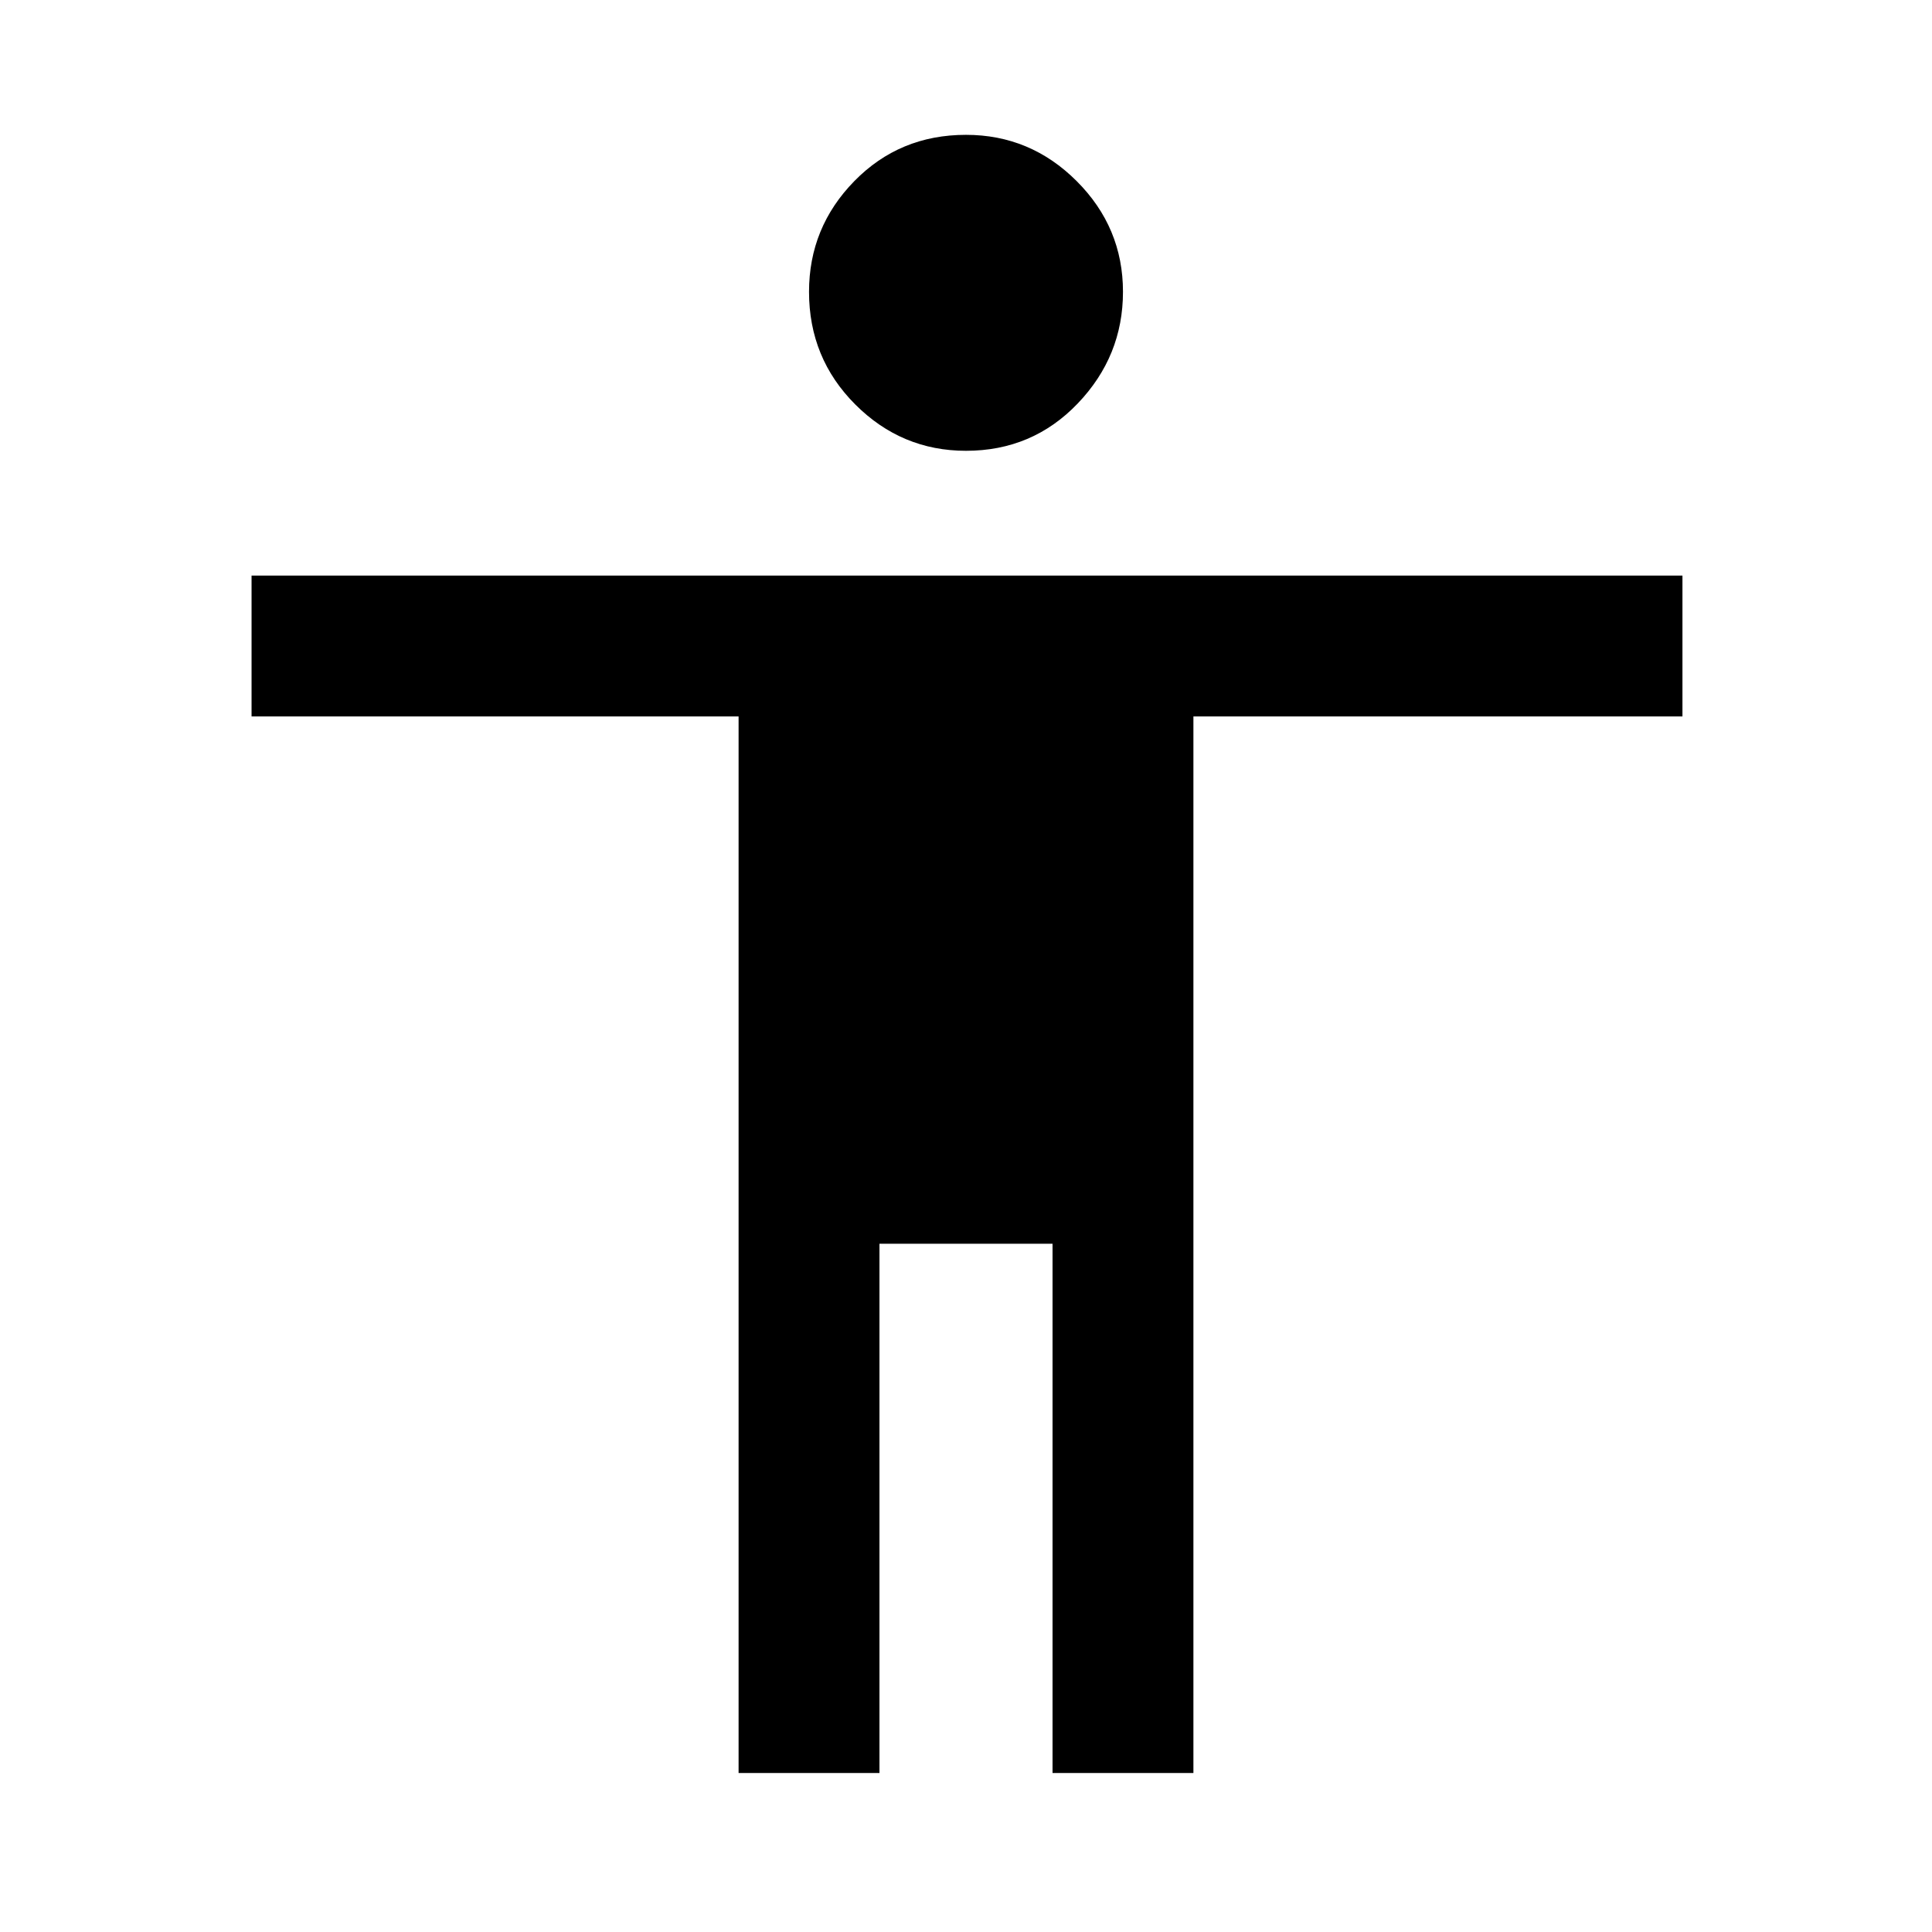 <svg xmlns="http://www.w3.org/2000/svg" height="48" width="48"><path d="M24 11.2q-1.6 0-2.75-1.15t-1.15-2.8q0-1.6 1.125-2.75T24 3.35q1.6 0 2.75 1.15t1.15 2.75q0 1.6-1.125 2.775Q25.65 11.2 24 11.2Zm-5.65 32.85V17.8H6.25v-3.5H41.8v3.5H29.65v26.25h-3.5V30.9h-4.3v13.15Z"/></svg>